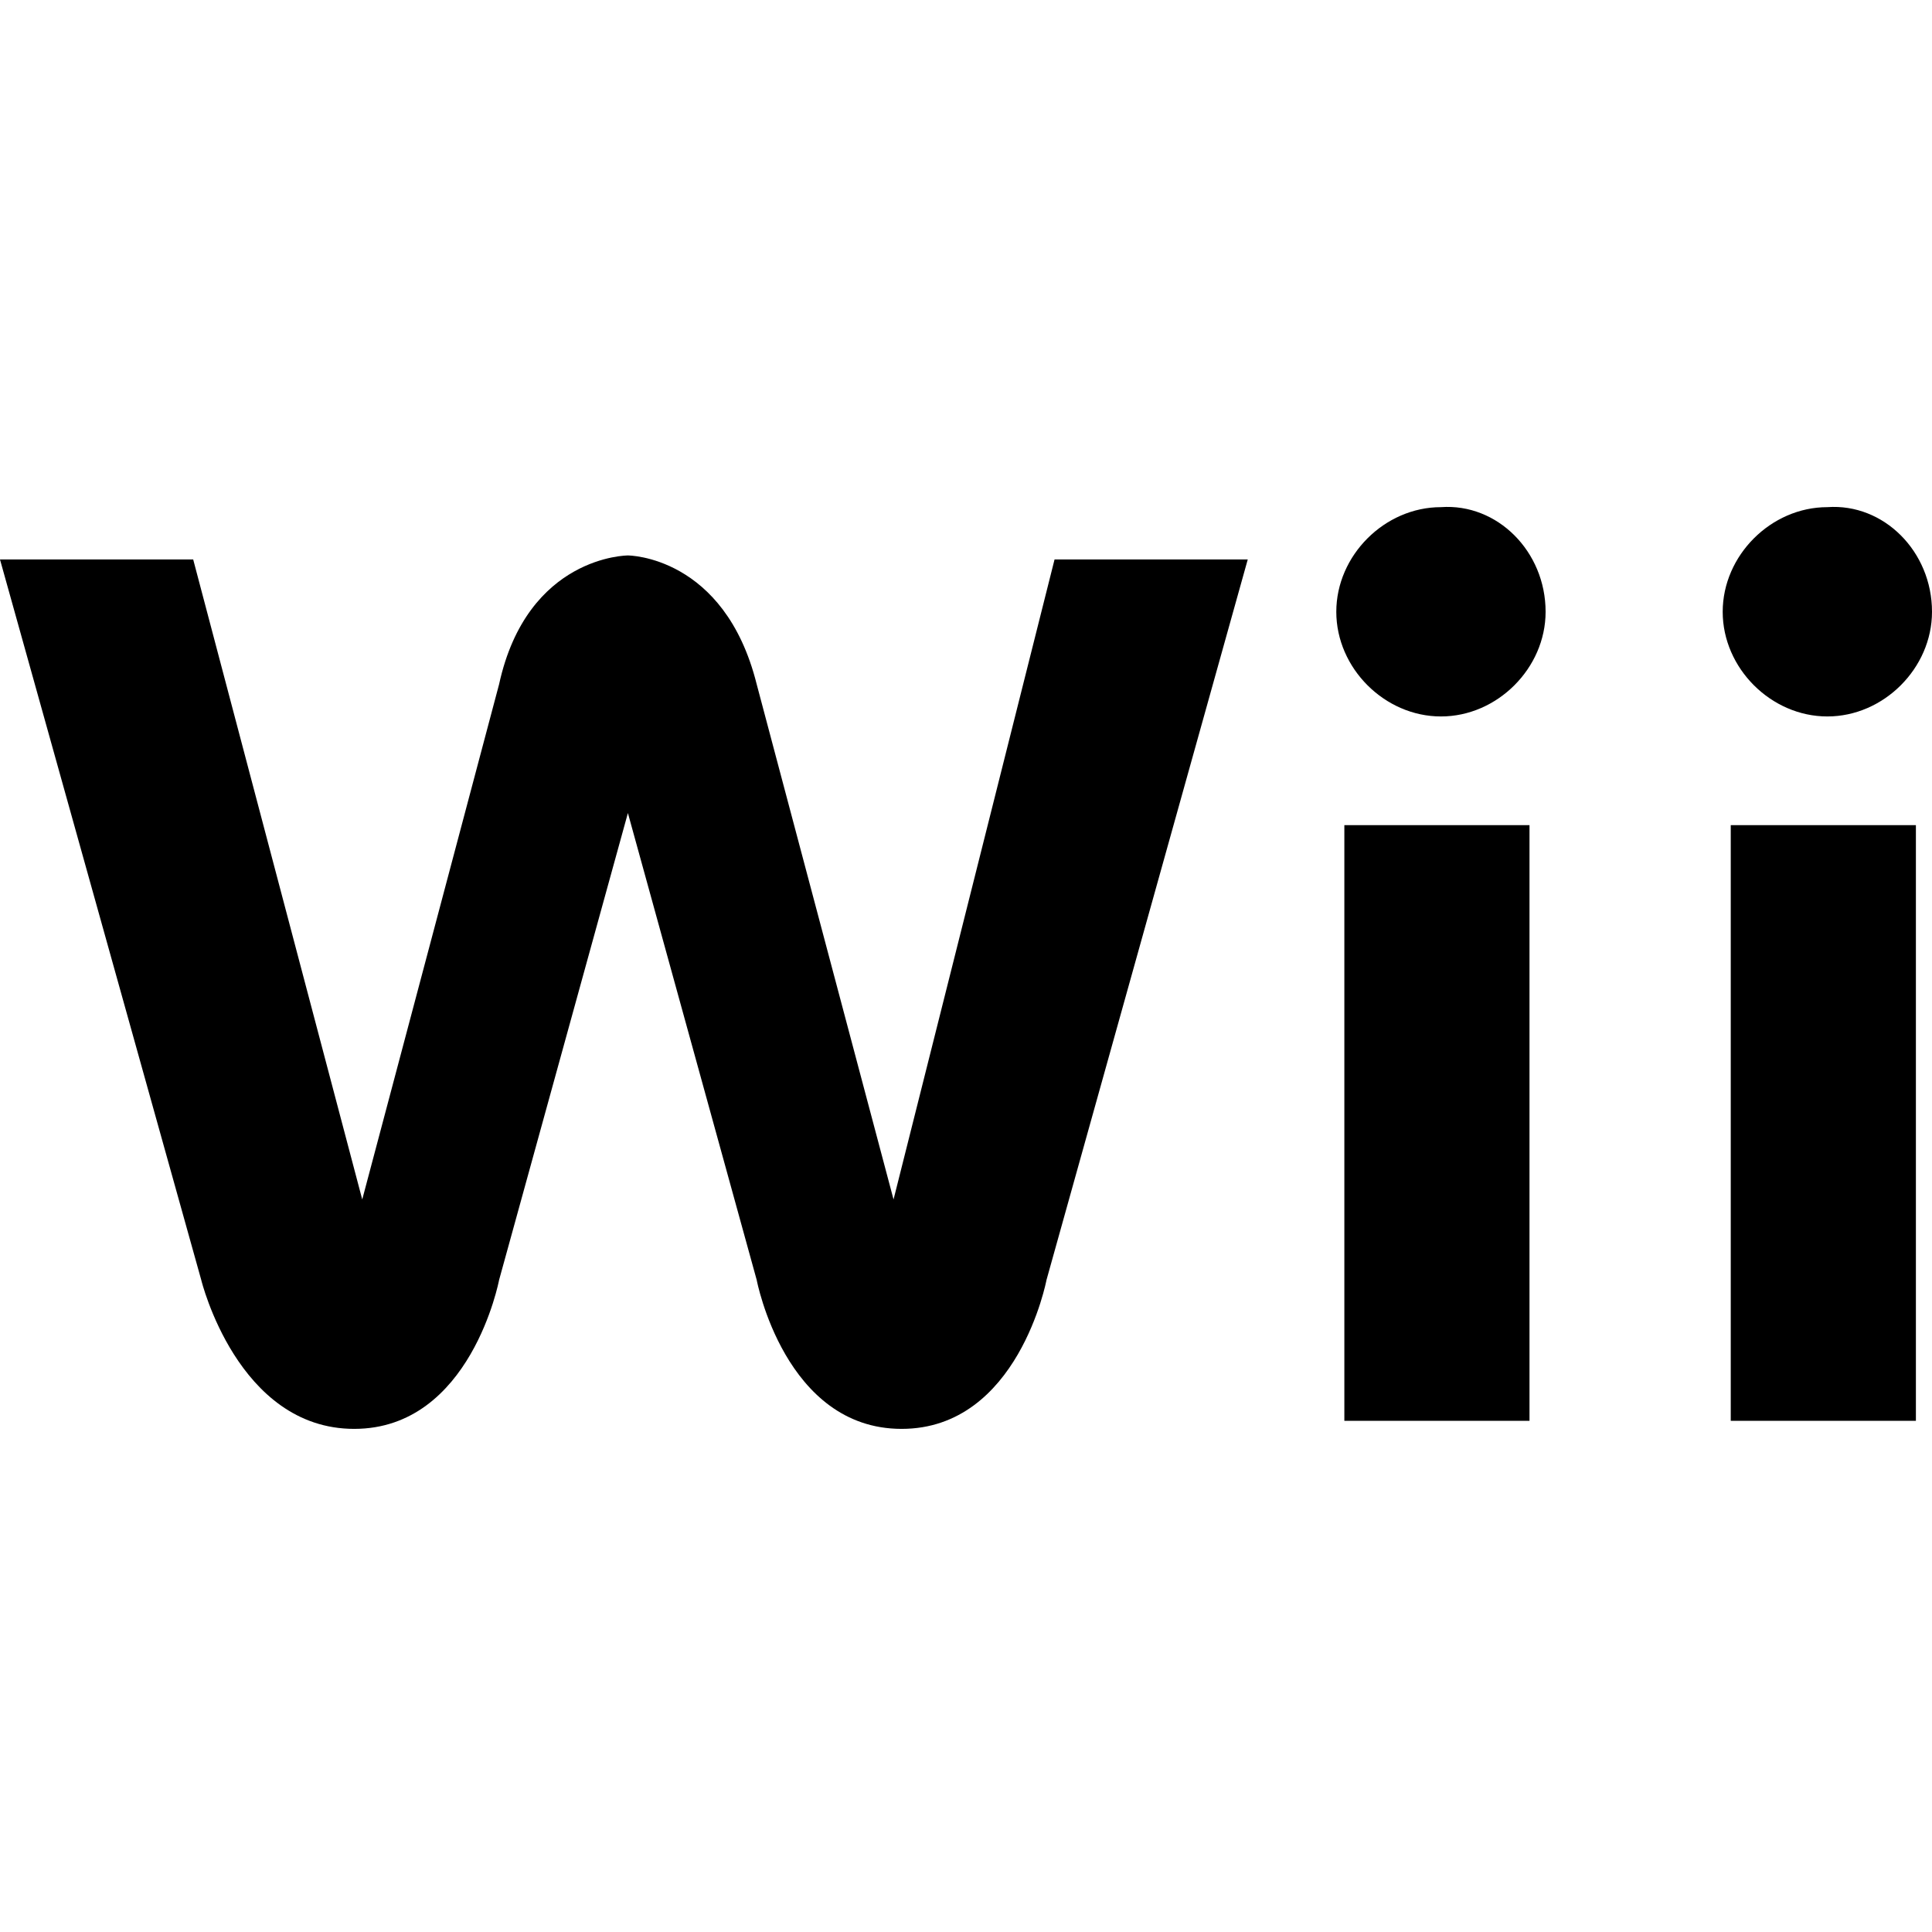 <svg enable-background="new 0 0 48 48" viewBox="0 0 48 48" xmlns="http://www.w3.org/2000/svg"><path d="m38 35.3h-4.6v-14.8h4.6zm.4-20.1c0 1.4-1.2 2.6-2.6 2.6s-2.6-1.2-2.6-2.6 1.2-2.6 2.6-2.6c1.4-.1 2.6 1.1 2.6 2.6zm9.1 20.1h-4.5v-14.8h4.6v14.8zm.5-20.1c0 1.4-1.2 2.6-2.6 2.6s-2.6-1.2-2.6-2.6 1.2-2.6 2.6-2.6c1.4-.1 2.6 1.1 2.6 2.6zm-21.8-1.3h4.8l-5 17.9s-.7 3.7-3.6 3.7-3.6-3.7-3.6-3.7l-3.2-11.6-3.2 11.6s-.7 3.7-3.6 3.7-3.8-3.7-3.8-3.7l-5-17.9h4.8l4.2 15.9 3.4-12.8c.7-3.2 3.2-3.2 3.2-3.2s2.4 0 3.2 3.2l3.4 12.8z"/></svg>